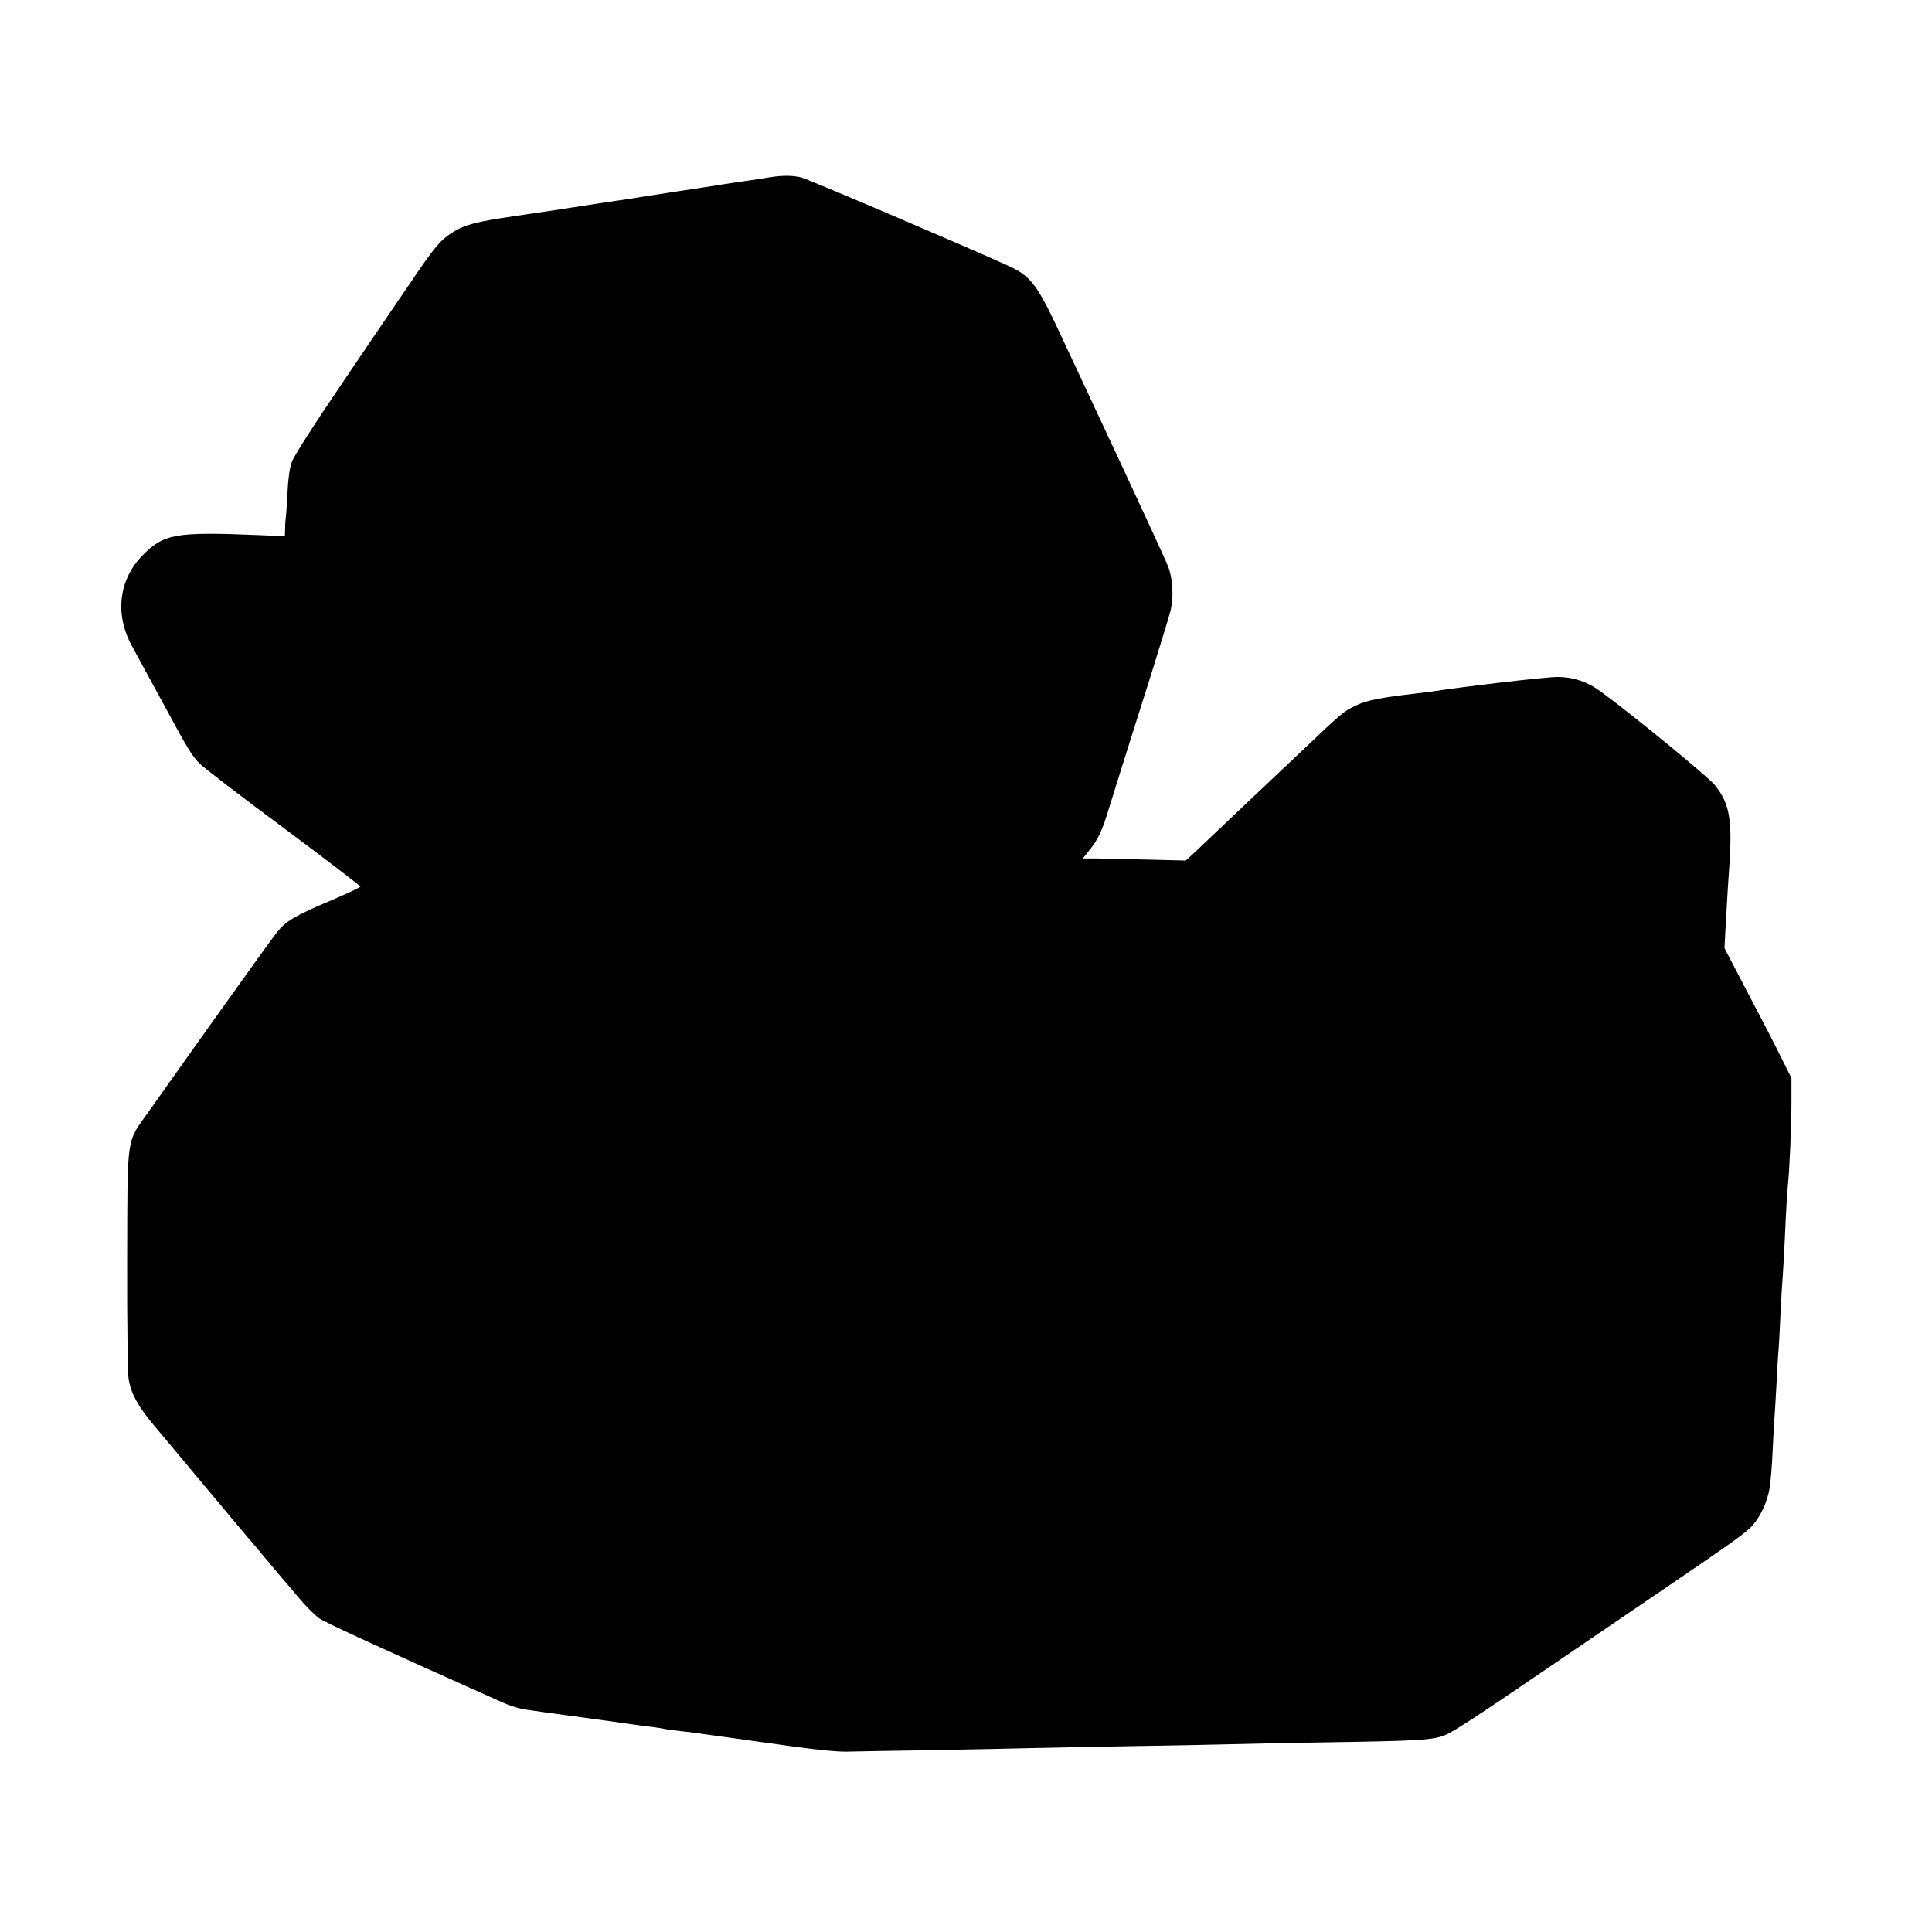 <?xml version="1.0" standalone="no"?>
<!DOCTYPE svg PUBLIC "-//W3C//DTD SVG 20010904//EN"
 "http://www.w3.org/TR/2001/REC-SVG-20010904/DTD/svg10.dtd">
<svg version="1.0" xmlns="http://www.w3.org/2000/svg"
 width="1024pt" height="1024pt" viewBox="0 0 1024 1024"
 preserveAspectRatio="xMidYMid meet">
<g transform="translate(0,1024) scale(0.1,-0.1)"
fill="#000000" stroke="none">
<path d="M4077 9300 c-27 -5 -70 -11 -95 -15 -26 -3 -87 -12 -137 -20 -49 -8
-166 -26 -260 -40 -200 -31 -222 -34 -255 -40 -14 -2 -45 -7 -70 -10 -25 -4
-99 -15 -165 -25 -66 -10 -136 -21 -155 -24 -19 -3 -114 -17 -210 -31 -206
-30 -268 -46 -332 -87 -63 -40 -95 -77 -221 -264 -60 -87 -222 -326 -360 -530
-145 -213 -260 -392 -270 -422 -12 -32 -20 -91 -23 -159 -3 -59 -7 -119 -9
-133 -2 -14 -4 -42 -4 -63 l-1 -39 -142 6 c-436 18 -499 7 -611 -106 -128
-129 -150 -316 -57 -483 15 -27 44 -81 65 -120 21 -38 48 -88 60 -110 12 -22
39 -71 60 -110 102 -190 133 -242 170 -279 22 -23 224 -178 448 -344 224 -167
407 -307 407 -311 0 -4 -72 -38 -159 -75 -186 -79 -235 -107 -283 -167 -30
-37 -406 -563 -681 -952 -119 -168 -111 -110 -113 -784 -1 -335 3 -605 8 -635
14 -77 50 -142 131 -239 40 -47 173 -207 297 -355 123 -148 227 -271 230 -274
3 -3 39 -45 80 -95 41 -49 77 -92 80 -95 3 -3 38 -44 78 -92 40 -48 91 -100
115 -116 34 -23 314 -152 952 -437 66 -30 110 -43 170 -50 28 -4 61 -9 75 -11
14 -2 111 -15 215 -29 105 -14 201 -28 215 -30 41 -6 102 -14 150 -20 25 -3
52 -8 60 -10 8 -2 42 -6 75 -10 33 -3 89 -10 125 -16 36 -5 115 -16 175 -24
61 -9 128 -18 150 -21 234 -34 372 -49 430 -48 39 1 246 5 460 8 215 4 451 9
525 11 74 2 308 6 520 10 212 3 446 8 520 10 74 2 299 7 500 10 514 8 584 12
650 39 47 19 202 121 655 431 50 34 167 114 260 177 626 425 673 459 712 501
44 49 80 127 92 198 5 30 13 117 16 194 4 77 8 158 10 180 2 22 6 96 10 165 3
69 8 148 10 175 3 28 7 104 10 170 3 66 7 149 10 185 6 78 13 203 20 365 3 66
8 138 10 160 10 93 20 329 20 450 l0 131 -52 104 c-28 58 -108 213 -178 345
l-125 240 5 95 c11 195 15 262 21 344 16 243 1 327 -76 424 -32 41 -431 369
-602 494 -72 54 -149 80 -233 80 -54 1 -490 -50 -665 -77 -14 -2 -50 -6 -80
-10 -198 -23 -268 -37 -325 -65 -66 -32 -70 -36 -281 -236 -82 -78 -165 -156
-184 -174 -19 -18 -103 -98 -187 -177 -84 -80 -174 -165 -200 -190 l-48 -44
-205 5 c-113 3 -236 5 -273 6 l-68 0 34 43 c47 57 69 104 106 227 35 113 79
254 222 705 50 160 97 313 104 342 16 70 11 167 -13 228 -10 28 -117 259 -236
515 -120 256 -268 573 -329 704 -129 278 -163 323 -284 378 -232 105 -1065
461 -1098 468 -47 11 -101 11 -168 0z"/>
</g>
</svg>
